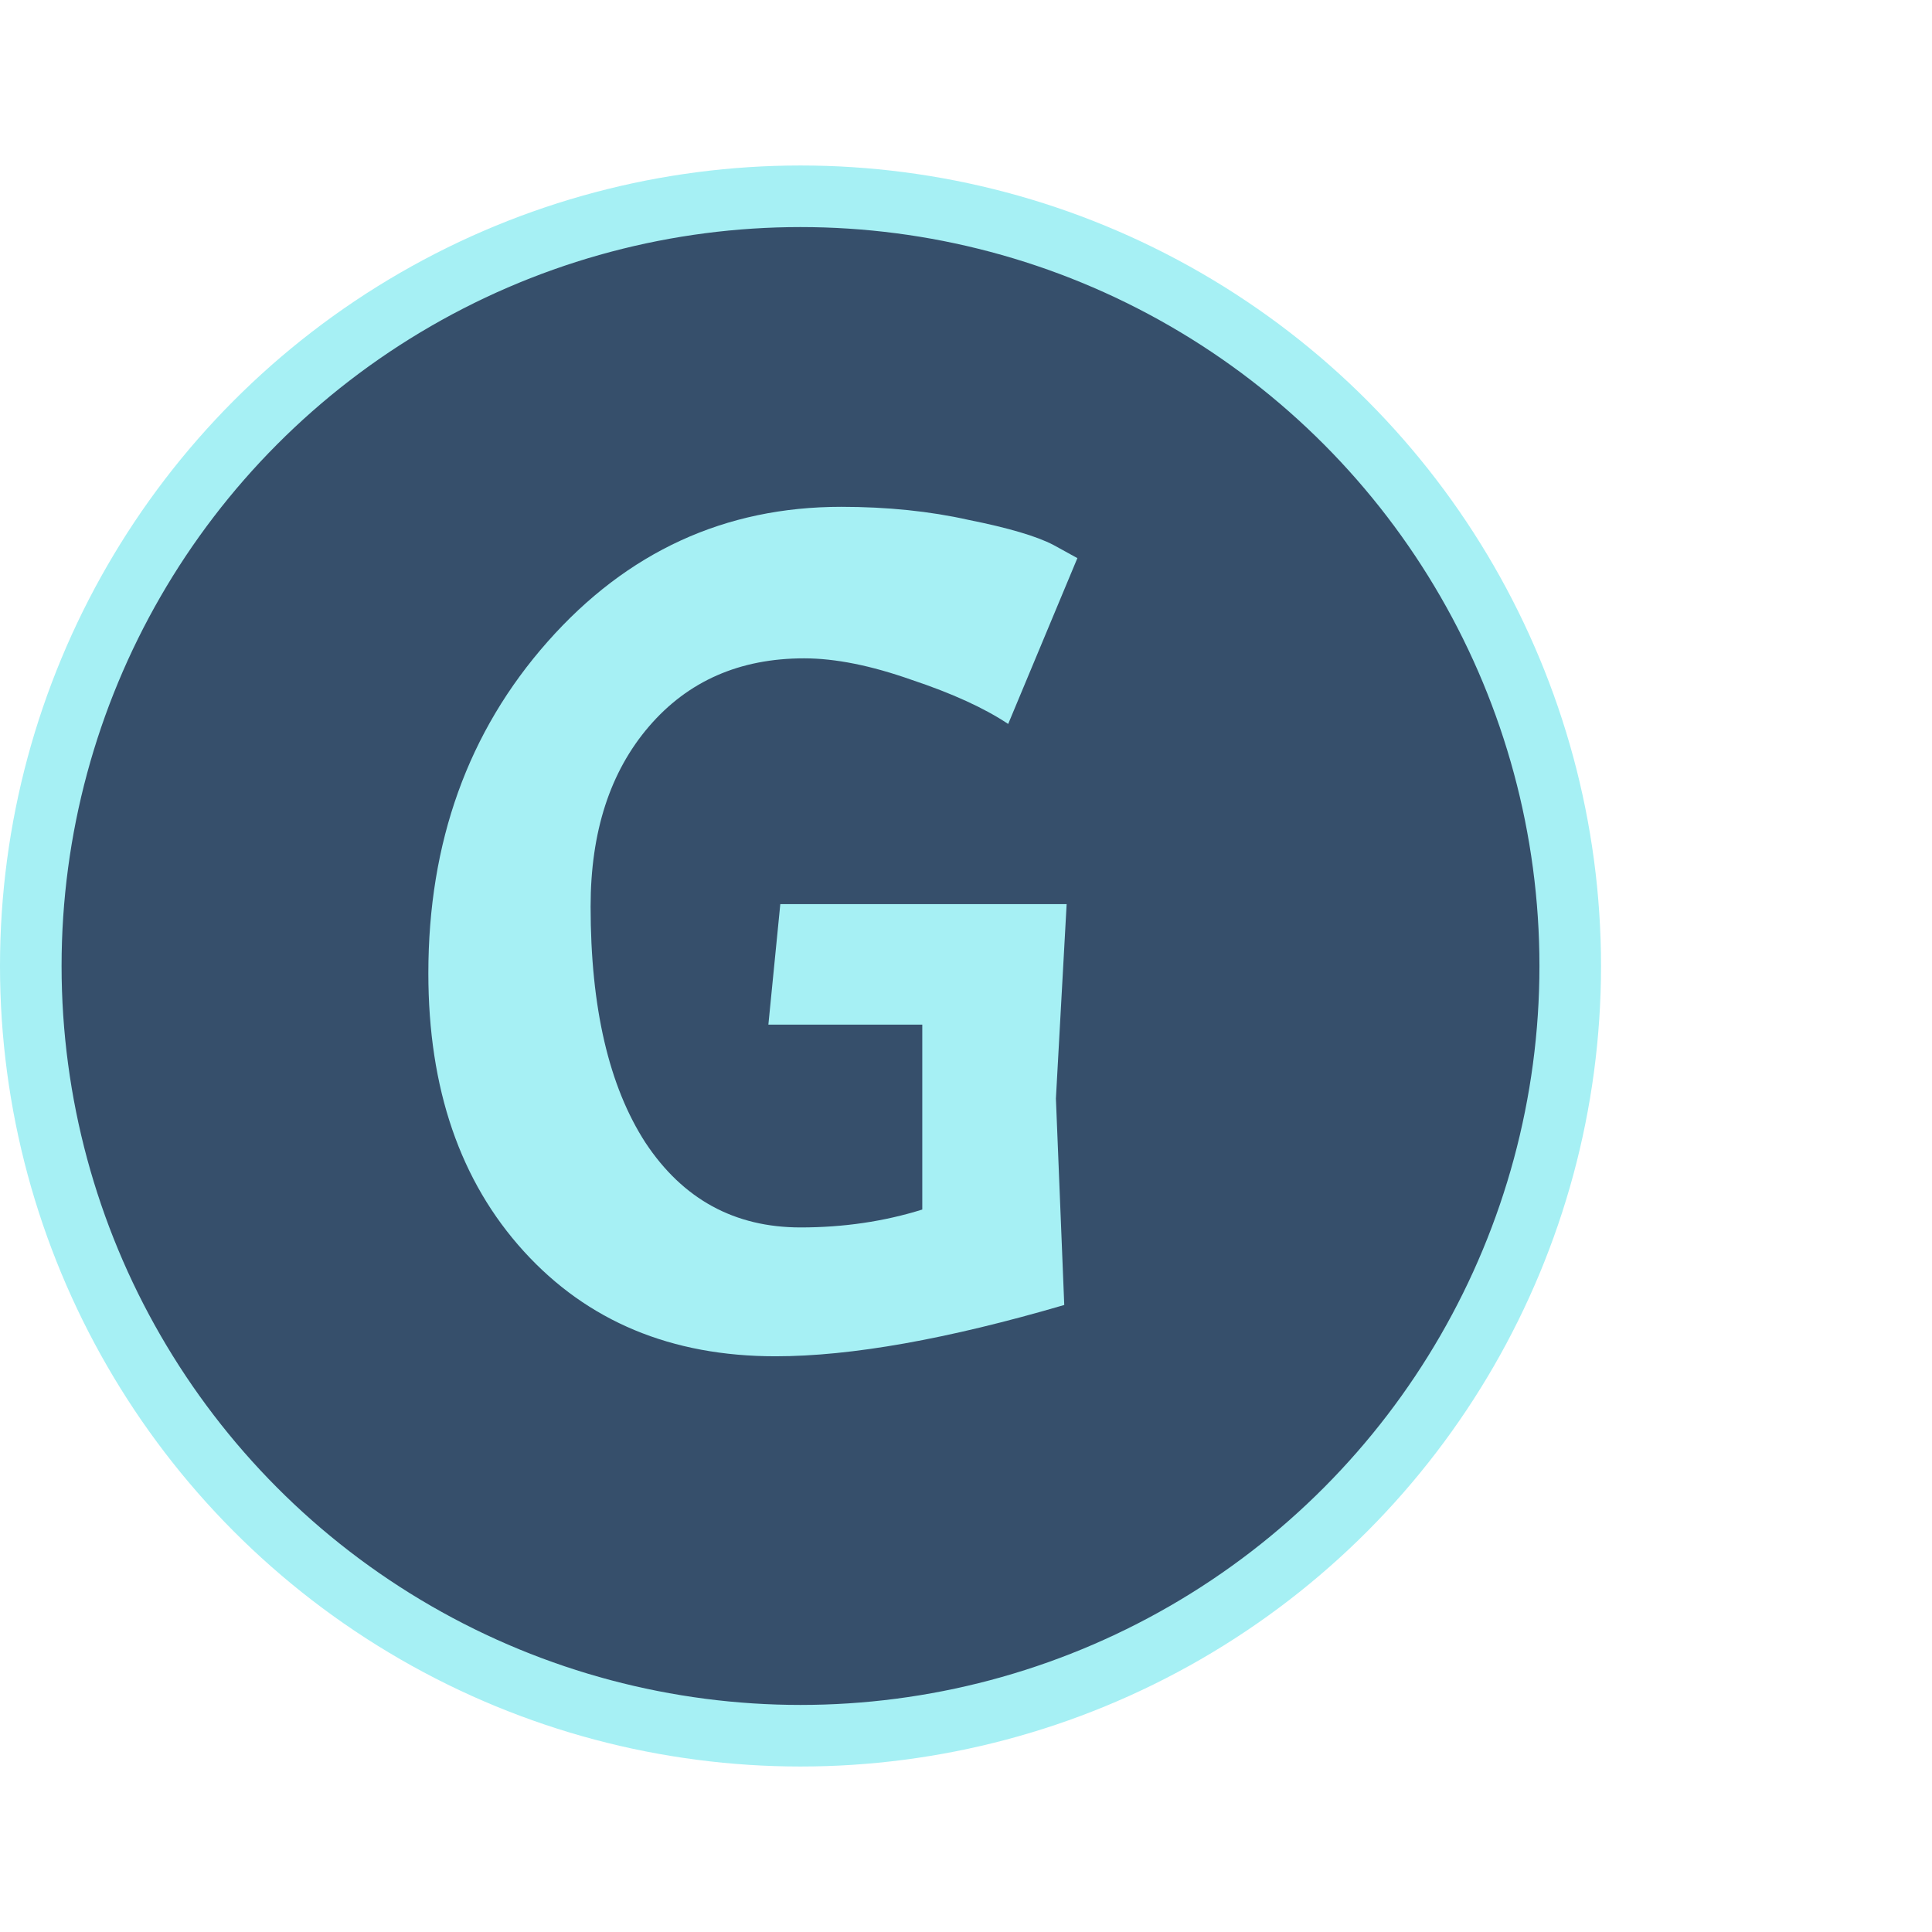 <svg width="500" height="500" viewBox="0 0 251 208" fill="none" xmlns="http://www.w3.org/2000/svg">
<circle cx="104" cy="104" r="100" fill="#364F6B" stroke="#A6F0F4" stroke-width="8"/>
<path d="M100.755 154.705C87.218 154.705 76.317 150.158 68.05 141.065C59.783 131.972 55.65 119.933 55.65 104.95C55.65 87.9 60.817 73.537 71.15 61.86C81.483 50.183 94.193 44.345 109.28 44.345C115.273 44.345 120.802 44.913 125.865 46.05C131.032 47.083 134.7 48.168 136.87 49.305L139.97 51.01L130.98 72.555C127.88 70.488 123.695 68.577 118.425 66.82C113.155 64.96 108.505 64.03 104.475 64.03C96.105 64.03 89.388 66.975 84.325 72.865C79.262 78.755 76.73 86.557 76.73 96.27C76.73 109.393 79.107 119.623 83.86 126.96C88.717 134.297 95.433 137.965 104.01 137.965C109.59 137.965 114.86 137.19 119.82 135.64V111.615H99.825L101.375 95.96H138.575L137.18 121.225L138.265 148.04C123.075 152.483 110.572 154.705 100.755 154.705Z" fill="#A6F0F4"/>
</svg>
